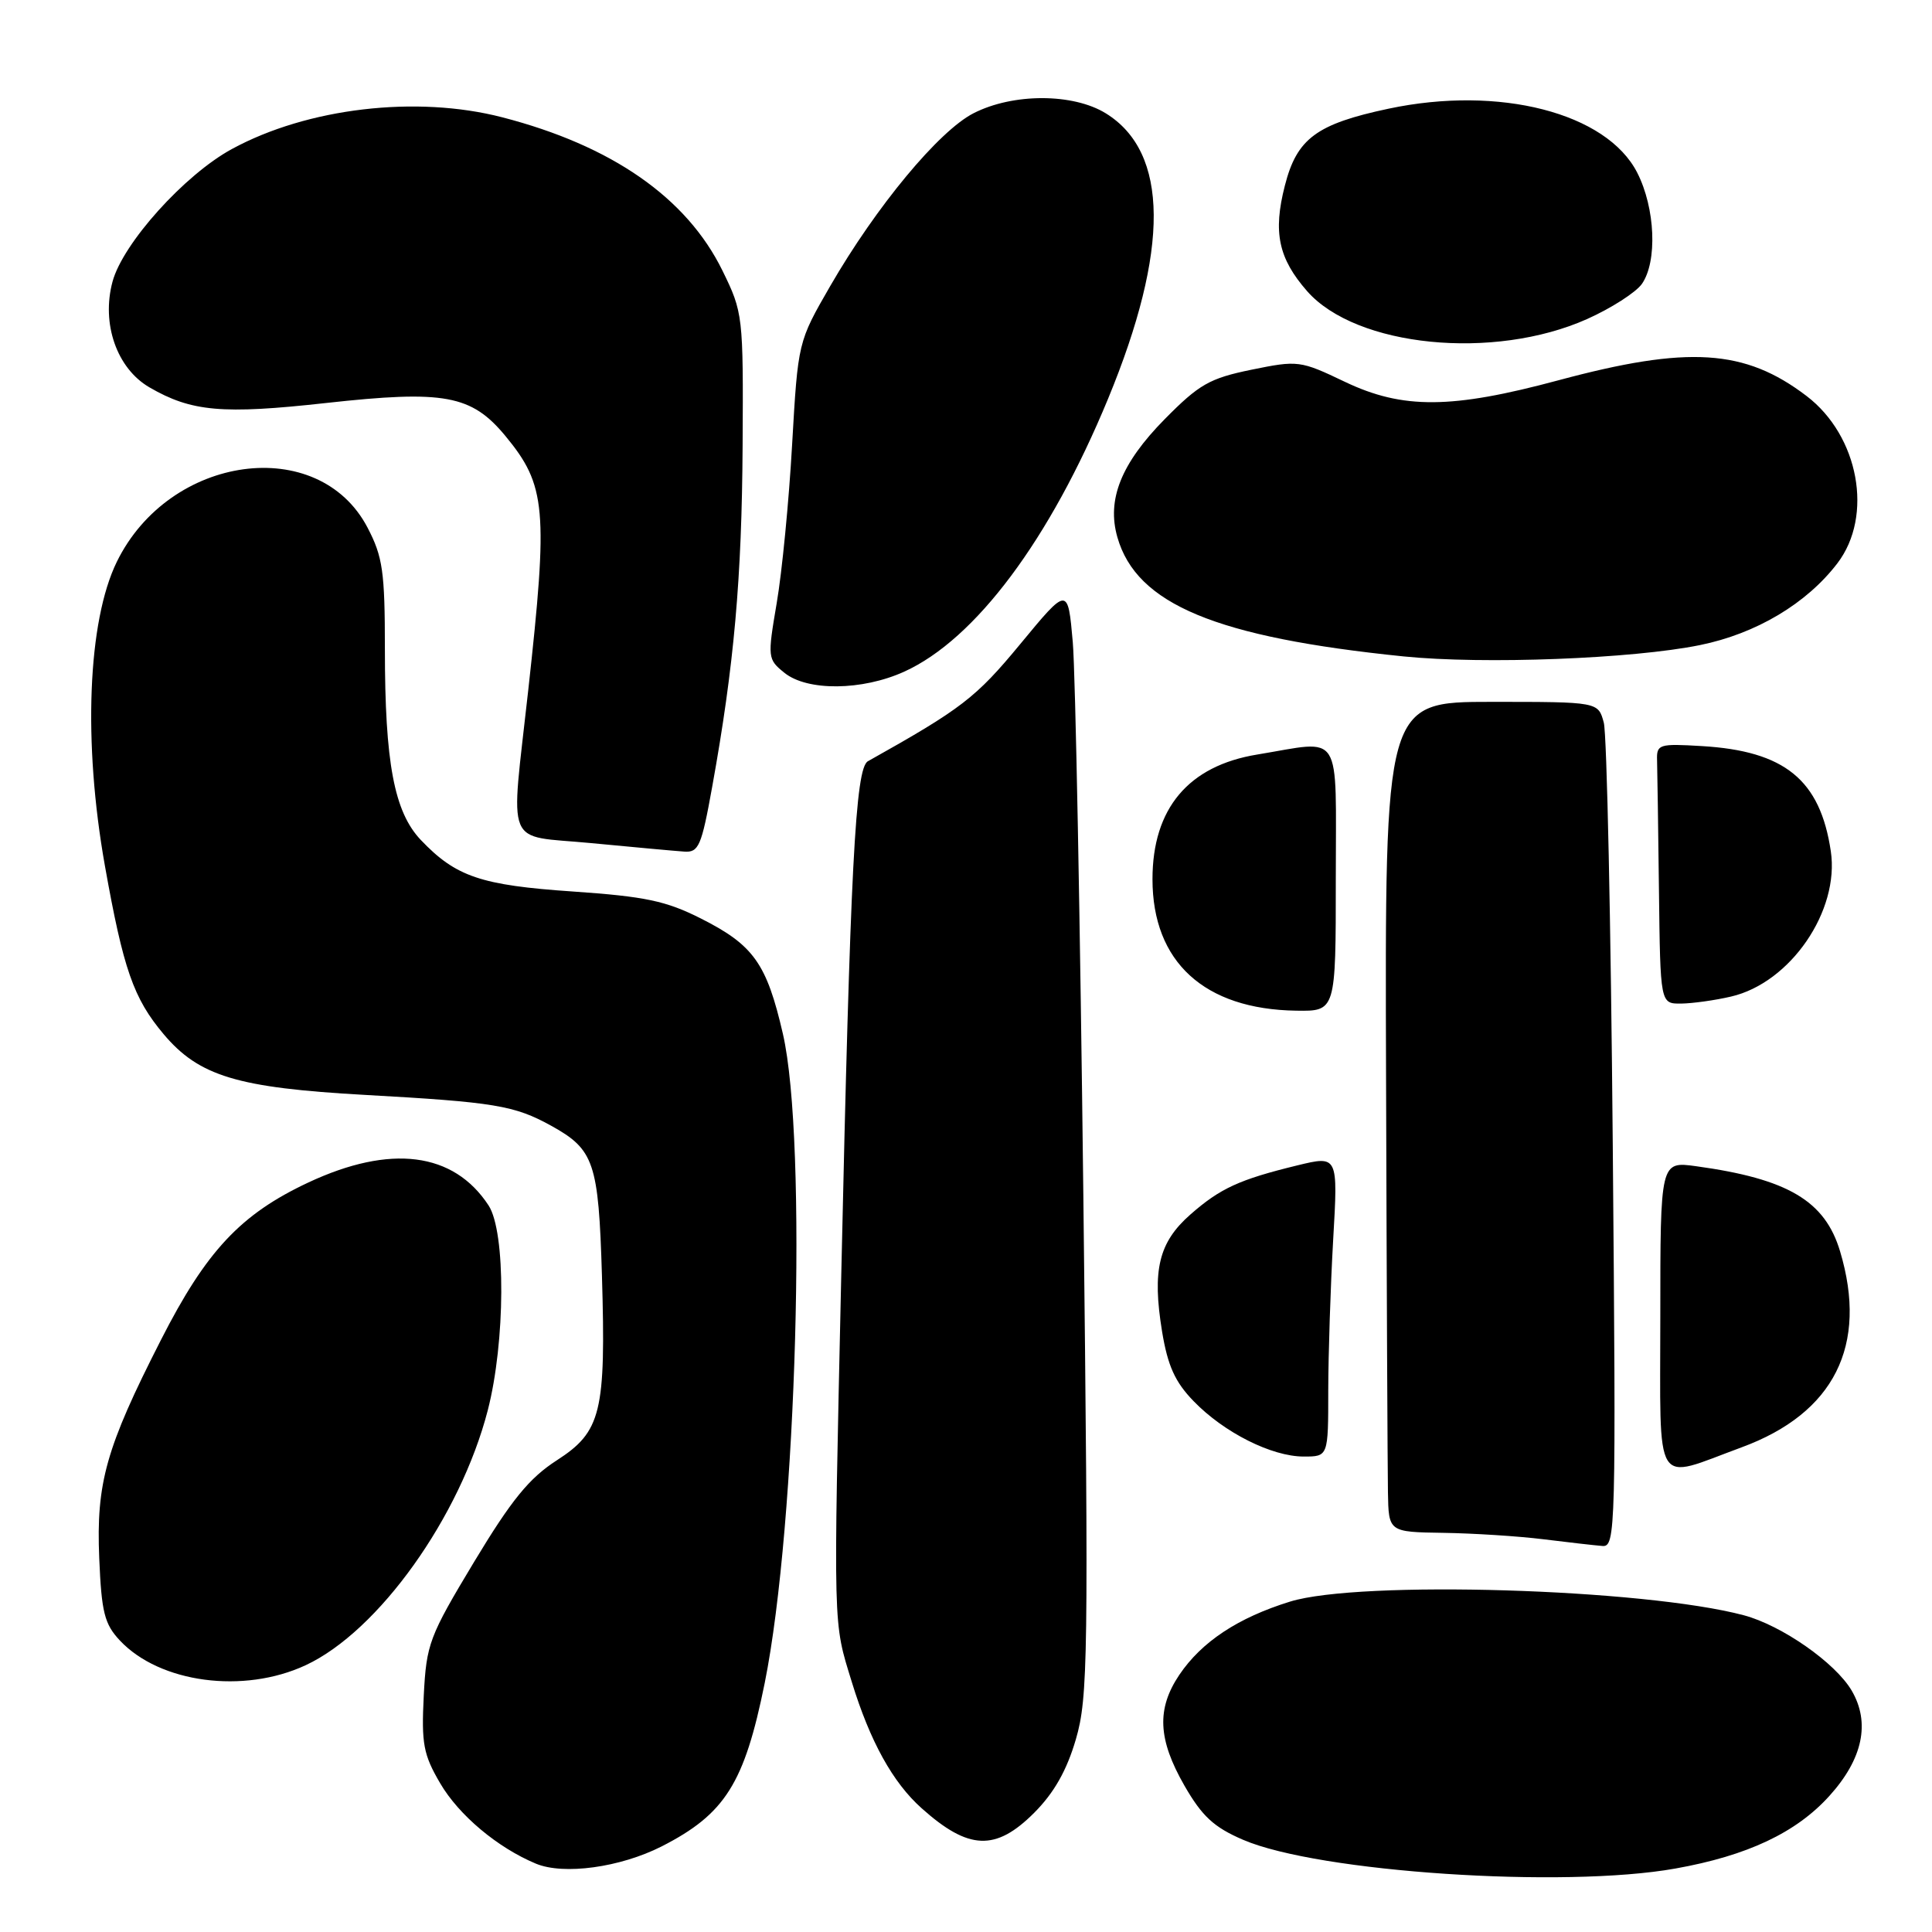 <?xml version="1.0" encoding="UTF-8" standalone="no"?>
<!DOCTYPE svg PUBLIC "-//W3C//DTD SVG 1.1//EN" "http://www.w3.org/Graphics/SVG/1.1/DTD/svg11.dtd" >
<svg xmlns="http://www.w3.org/2000/svg" xmlns:xlink="http://www.w3.org/1999/xlink" version="1.1" viewBox="0 0 256 256">
 <g >
 <path fill="currentColor"
d=" M 222.00 247.59 C 231.54 245.89 238.02 242.83 242.41 237.96 C 246.84 233.06 247.85 228.26 245.35 224.00 C 243.17 220.31 236.09 215.37 231.06 214.03 C 217.79 210.50 180.15 209.37 170.94 212.22 C 164.03 214.36 159.23 217.54 156.27 221.92 C 153.24 226.43 153.42 230.46 156.94 236.60 C 159.28 240.67 160.85 242.12 164.71 243.78 C 174.70 248.08 207.19 250.24 222.00 247.59 Z  M 87.67 244.66 C 96.08 240.37 98.64 236.31 101.33 223.00 C 105.58 201.89 107.00 151.19 103.74 137.00 C 101.59 127.67 99.86 125.23 92.88 121.71 C 88.25 119.37 85.48 118.79 75.92 118.13 C 63.71 117.30 60.40 116.17 55.76 111.30 C 52.23 107.58 51.00 101.06 51.00 86.02 C 51.00 75.74 50.72 73.78 48.70 69.91 C 42.21 57.50 22.45 60.20 15.48 74.44 C 11.62 82.33 10.99 98.36 13.90 114.72 C 16.34 128.42 17.69 132.29 21.68 137.03 C 26.37 142.60 31.47 144.14 48.35 145.08 C 65.54 146.04 68.16 146.47 73.06 149.18 C 78.73 152.32 79.31 154.05 79.76 169.00 C 80.30 187.15 79.67 189.70 73.78 193.50 C 70.12 195.86 67.78 198.73 62.82 206.96 C 56.86 216.86 56.50 217.82 56.15 224.69 C 55.83 231.05 56.10 232.50 58.33 236.30 C 60.80 240.52 65.92 244.82 71.00 246.94 C 74.68 248.48 82.17 247.45 87.67 244.66 Z  M 137.03 240.21 C 139.67 237.56 141.35 234.60 142.56 230.46 C 144.17 224.94 144.25 219.59 143.55 158.50 C 143.13 122.20 142.50 89.17 142.15 85.10 C 141.50 77.70 141.50 77.70 135.19 85.34 C 129.30 92.47 127.44 93.90 115.00 100.87 C 113.34 101.80 112.67 114.88 111.47 169.00 C 110.42 216.58 110.37 214.74 112.87 222.88 C 115.29 230.75 118.30 236.20 122.13 239.61 C 128.35 245.17 131.93 245.31 137.03 240.21 Z  M 40.50 220.65 C 50.15 216.16 60.97 201.01 64.63 186.88 C 66.97 177.81 67.03 163.24 64.74 159.73 C 60.11 152.65 51.74 151.59 40.85 156.69 C 31.89 160.89 27.33 165.75 21.32 177.56 C 14.04 191.84 12.73 196.48 13.15 206.48 C 13.45 213.64 13.84 215.20 15.89 217.38 C 21.18 223.01 32.28 224.48 40.50 220.65 Z  M 213.70 151.75 C 213.45 122.46 212.92 97.26 212.51 95.75 C 211.77 93.00 211.77 93.00 197.63 93.00 C 183.50 93.00 183.50 93.00 183.66 142.75 C 183.74 170.11 183.86 194.86 183.91 197.75 C 184.00 203.00 184.00 203.00 191.25 203.11 C 195.24 203.17 201.20 203.55 204.50 203.96 C 207.80 204.37 211.32 204.77 212.33 204.85 C 214.08 204.99 214.14 202.85 213.70 151.75 Z  M 230.77 191.78 C 243.03 187.27 247.56 178.27 243.82 165.81 C 241.82 159.11 236.89 156.20 224.75 154.53 C 220.00 153.88 220.00 153.88 220.00 174.46 C 220.00 197.79 218.97 196.12 230.77 191.78 Z  M 176.00 184.25 C 176.01 179.44 176.30 170.46 176.65 164.31 C 177.30 153.11 177.30 153.11 171.90 154.42 C 164.23 156.29 161.69 157.45 157.72 160.94 C 153.54 164.62 152.65 168.28 153.98 176.43 C 154.73 180.98 155.70 183.13 158.16 185.66 C 162.18 189.82 168.51 193.00 172.75 193.00 C 176.00 193.00 176.00 193.00 176.00 184.25 Z  M 177.00 116.50 C 177.00 96.45 178.04 98.10 166.59 99.98 C 157.47 101.47 152.71 107.13 152.71 116.50 C 152.71 127.46 159.58 133.74 171.75 133.92 C 177.00 134.00 177.00 134.00 177.00 116.50 Z  M 229.37 132.05 C 237.24 130.23 243.78 120.69 242.59 112.78 C 241.18 103.33 236.49 99.51 225.50 98.86 C 219.82 98.52 219.50 98.62 219.57 100.75 C 219.61 101.99 219.72 109.75 219.82 118.00 C 220.00 133.00 220.00 133.00 222.75 132.98 C 224.26 132.96 227.24 132.55 229.37 132.05 Z  M 94.37 104.25 C 97.27 88.20 98.30 76.65 98.40 59.00 C 98.50 41.79 98.45 41.41 95.72 35.84 C 90.98 26.19 81.06 19.29 66.54 15.54 C 55.17 12.60 40.73 14.30 30.72 19.75 C 24.45 23.16 16.28 32.24 14.91 37.32 C 13.41 42.89 15.48 48.81 19.79 51.32 C 25.37 54.56 29.47 54.92 43.20 53.40 C 58.88 51.67 62.47 52.33 66.97 57.77 C 72.37 64.31 72.65 67.44 69.99 91.50 C 67.64 112.80 66.74 110.61 78.26 111.71 C 83.89 112.25 89.47 112.76 90.65 112.84 C 92.58 112.98 92.95 112.14 94.37 104.25 Z  M 119.81 89.00 C 129.25 84.72 139.11 71.51 146.82 52.85 C 154.99 33.06 154.89 20.19 146.53 15.02 C 142.19 12.34 134.24 12.33 129.01 15.00 C 124.41 17.34 116.10 27.36 110.01 37.90 C 105.74 45.30 105.74 45.30 104.96 58.90 C 104.54 66.38 103.62 75.83 102.92 79.90 C 101.69 87.14 101.71 87.35 103.94 89.15 C 106.97 91.60 114.23 91.53 119.81 89.00 Z  M 225.24 85.48 C 232.69 83.97 239.39 79.98 243.47 74.63 C 248.26 68.35 246.31 57.76 239.39 52.48 C 231.21 46.24 223.68 45.77 206.50 50.39 C 192.35 54.20 185.88 54.25 178.22 50.60 C 172.28 47.76 171.99 47.73 165.82 48.99 C 160.26 50.13 158.88 50.93 154.32 55.55 C 148.55 61.41 146.63 66.21 148.06 71.19 C 150.60 80.07 161.13 84.45 186.00 86.98 C 196.58 88.05 216.31 87.30 225.24 85.48 Z  M 210.31 42.27 C 213.50 40.84 216.76 38.75 217.56 37.62 C 219.63 34.65 219.34 27.58 216.94 22.88 C 212.89 14.95 198.67 11.29 184.00 14.40 C 174.44 16.43 171.84 18.35 170.25 24.60 C 168.66 30.78 169.40 34.24 173.20 38.58 C 179.70 45.98 197.93 47.80 210.31 42.27 Z "/>
</g>
</svg>